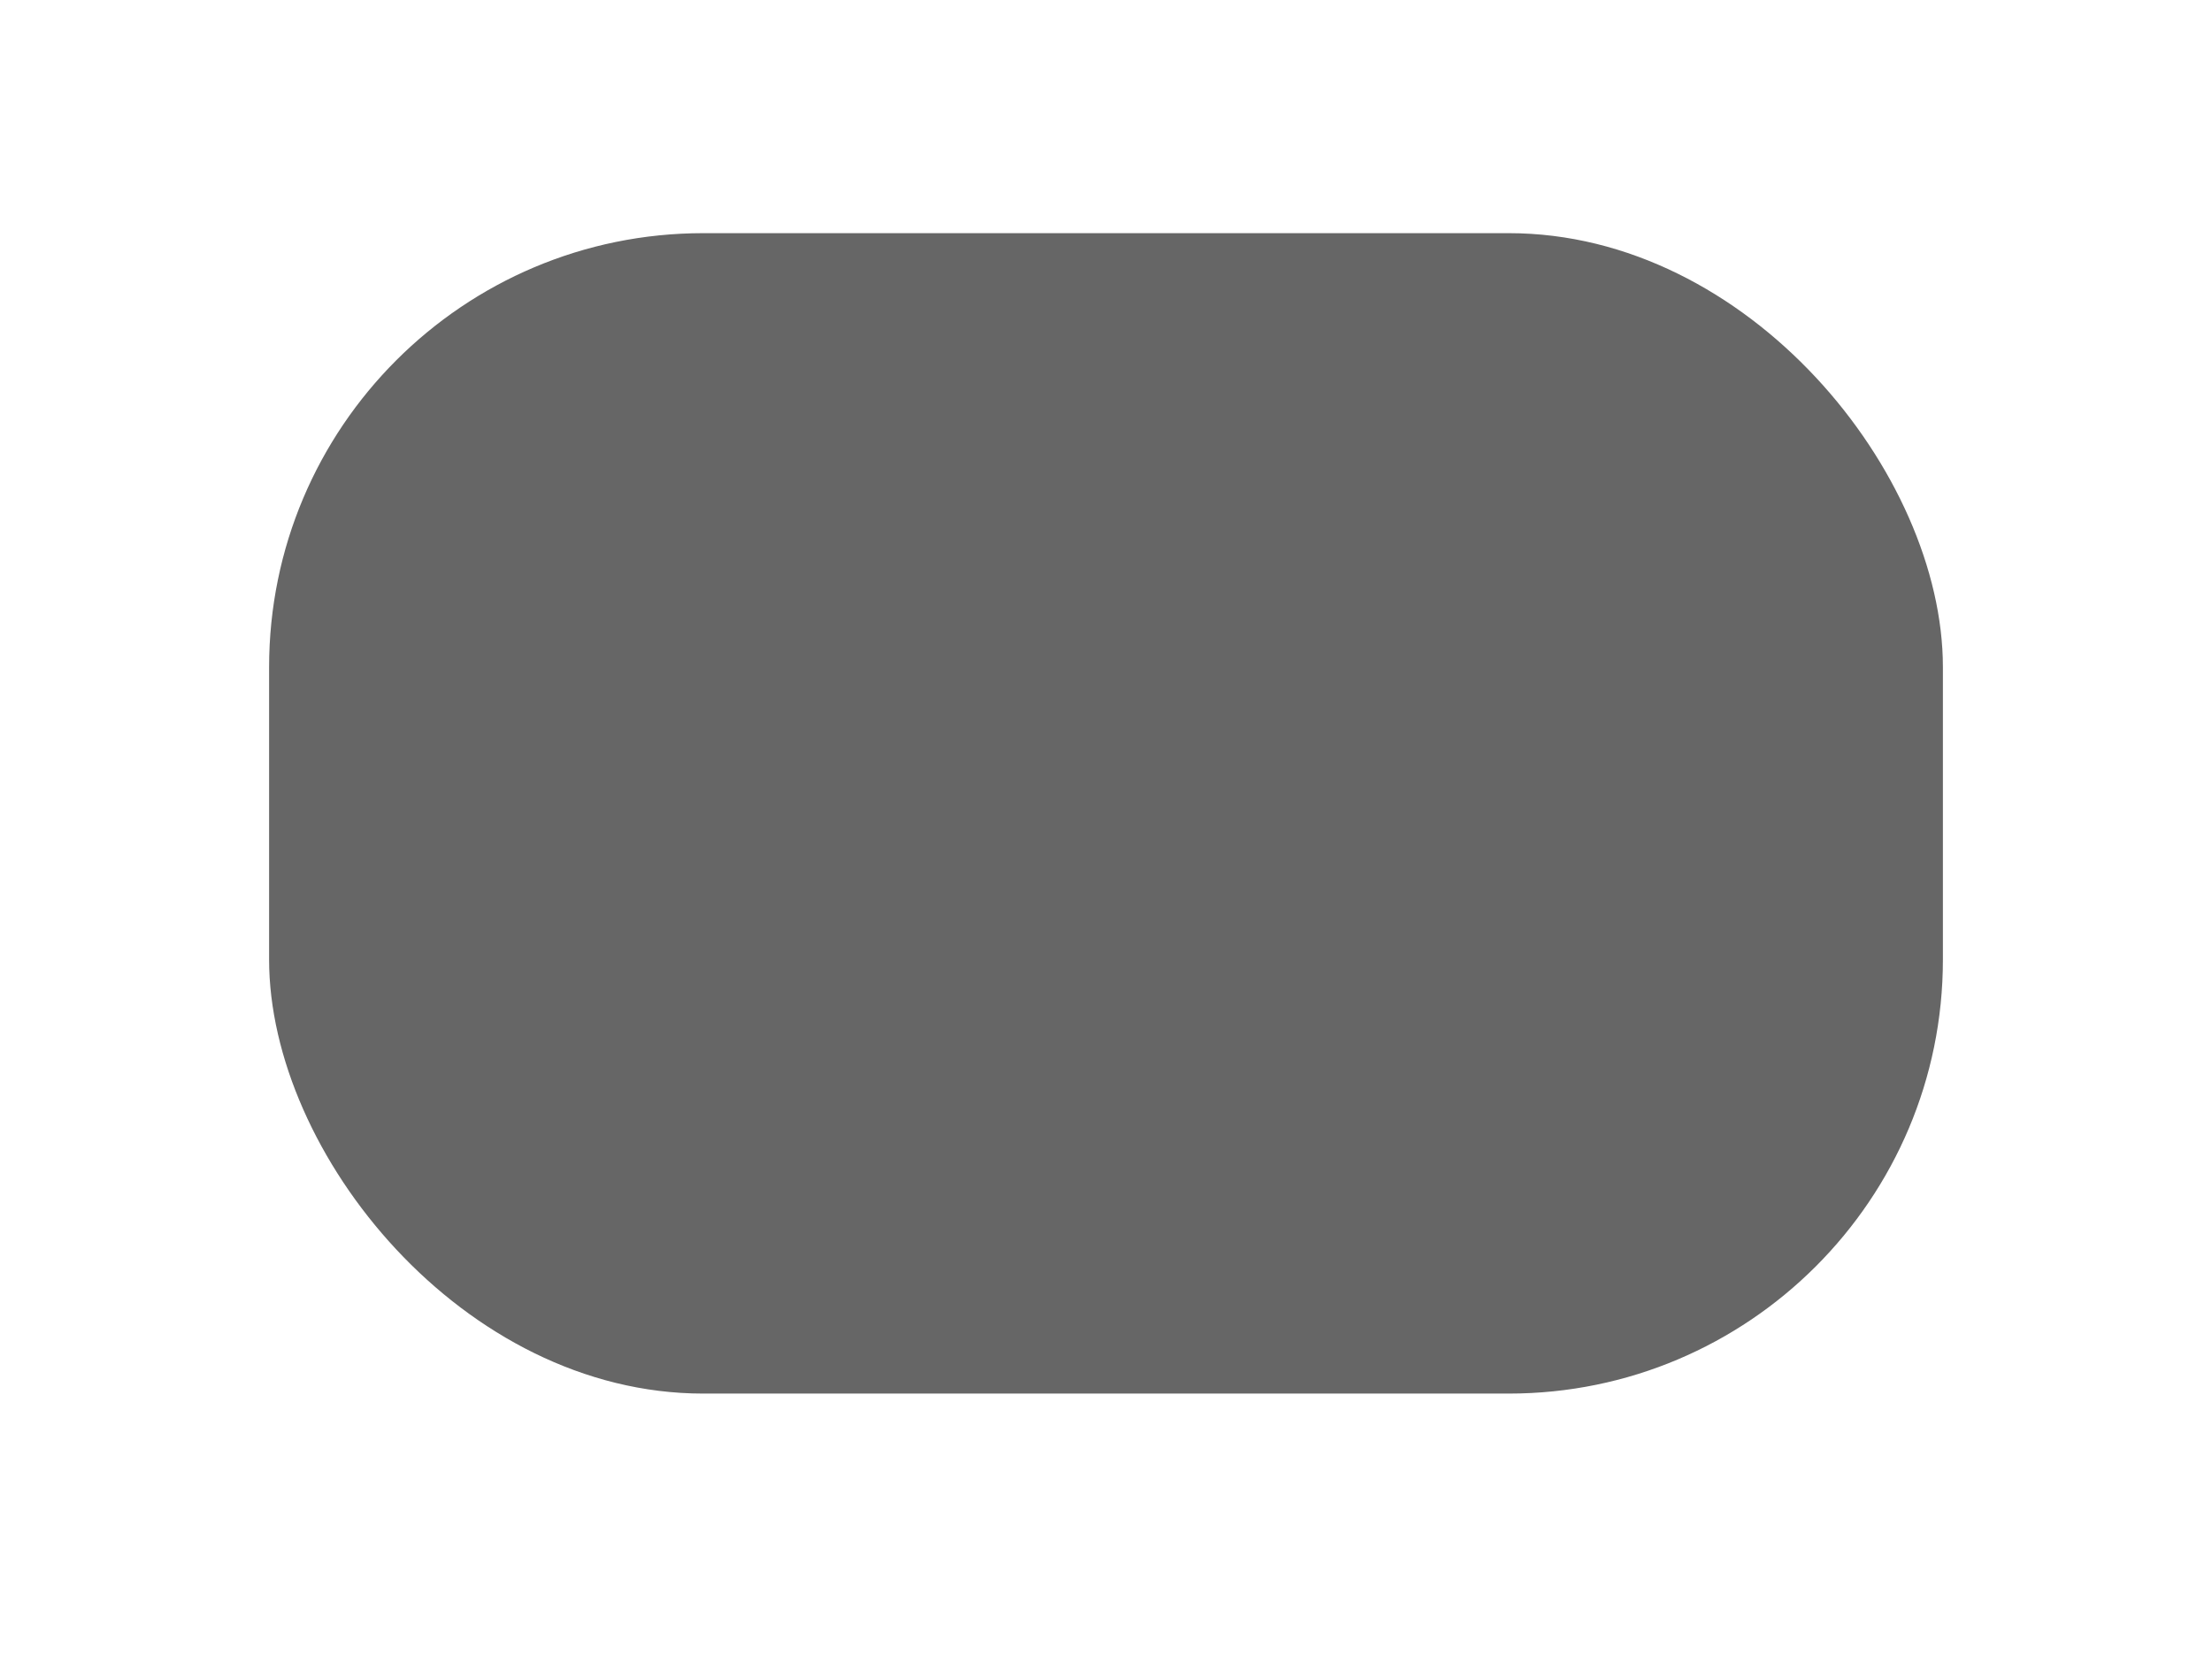 <svg width="1233" height="927" fill="none" xmlns="http://www.w3.org/2000/svg"><g opacity=".6" filter="url(#filter0_f)"><rect x="150" y="130" width="933" height="647" rx="242" fill="#000"/></g><defs><filter id="filter0_f" x="0" y="-20" width="1233" height="947" filterUnits="userSpaceOnUse" color-interpolation-filters="sRGB"><feFlood flood-opacity="0" result="BackgroundImageFix"/><feBlend in="SourceGraphic" in2="BackgroundImageFix" result="shape"/><feGaussianBlur stdDeviation="75" result="effect1_foregroundBlur"/></filter></defs></svg>